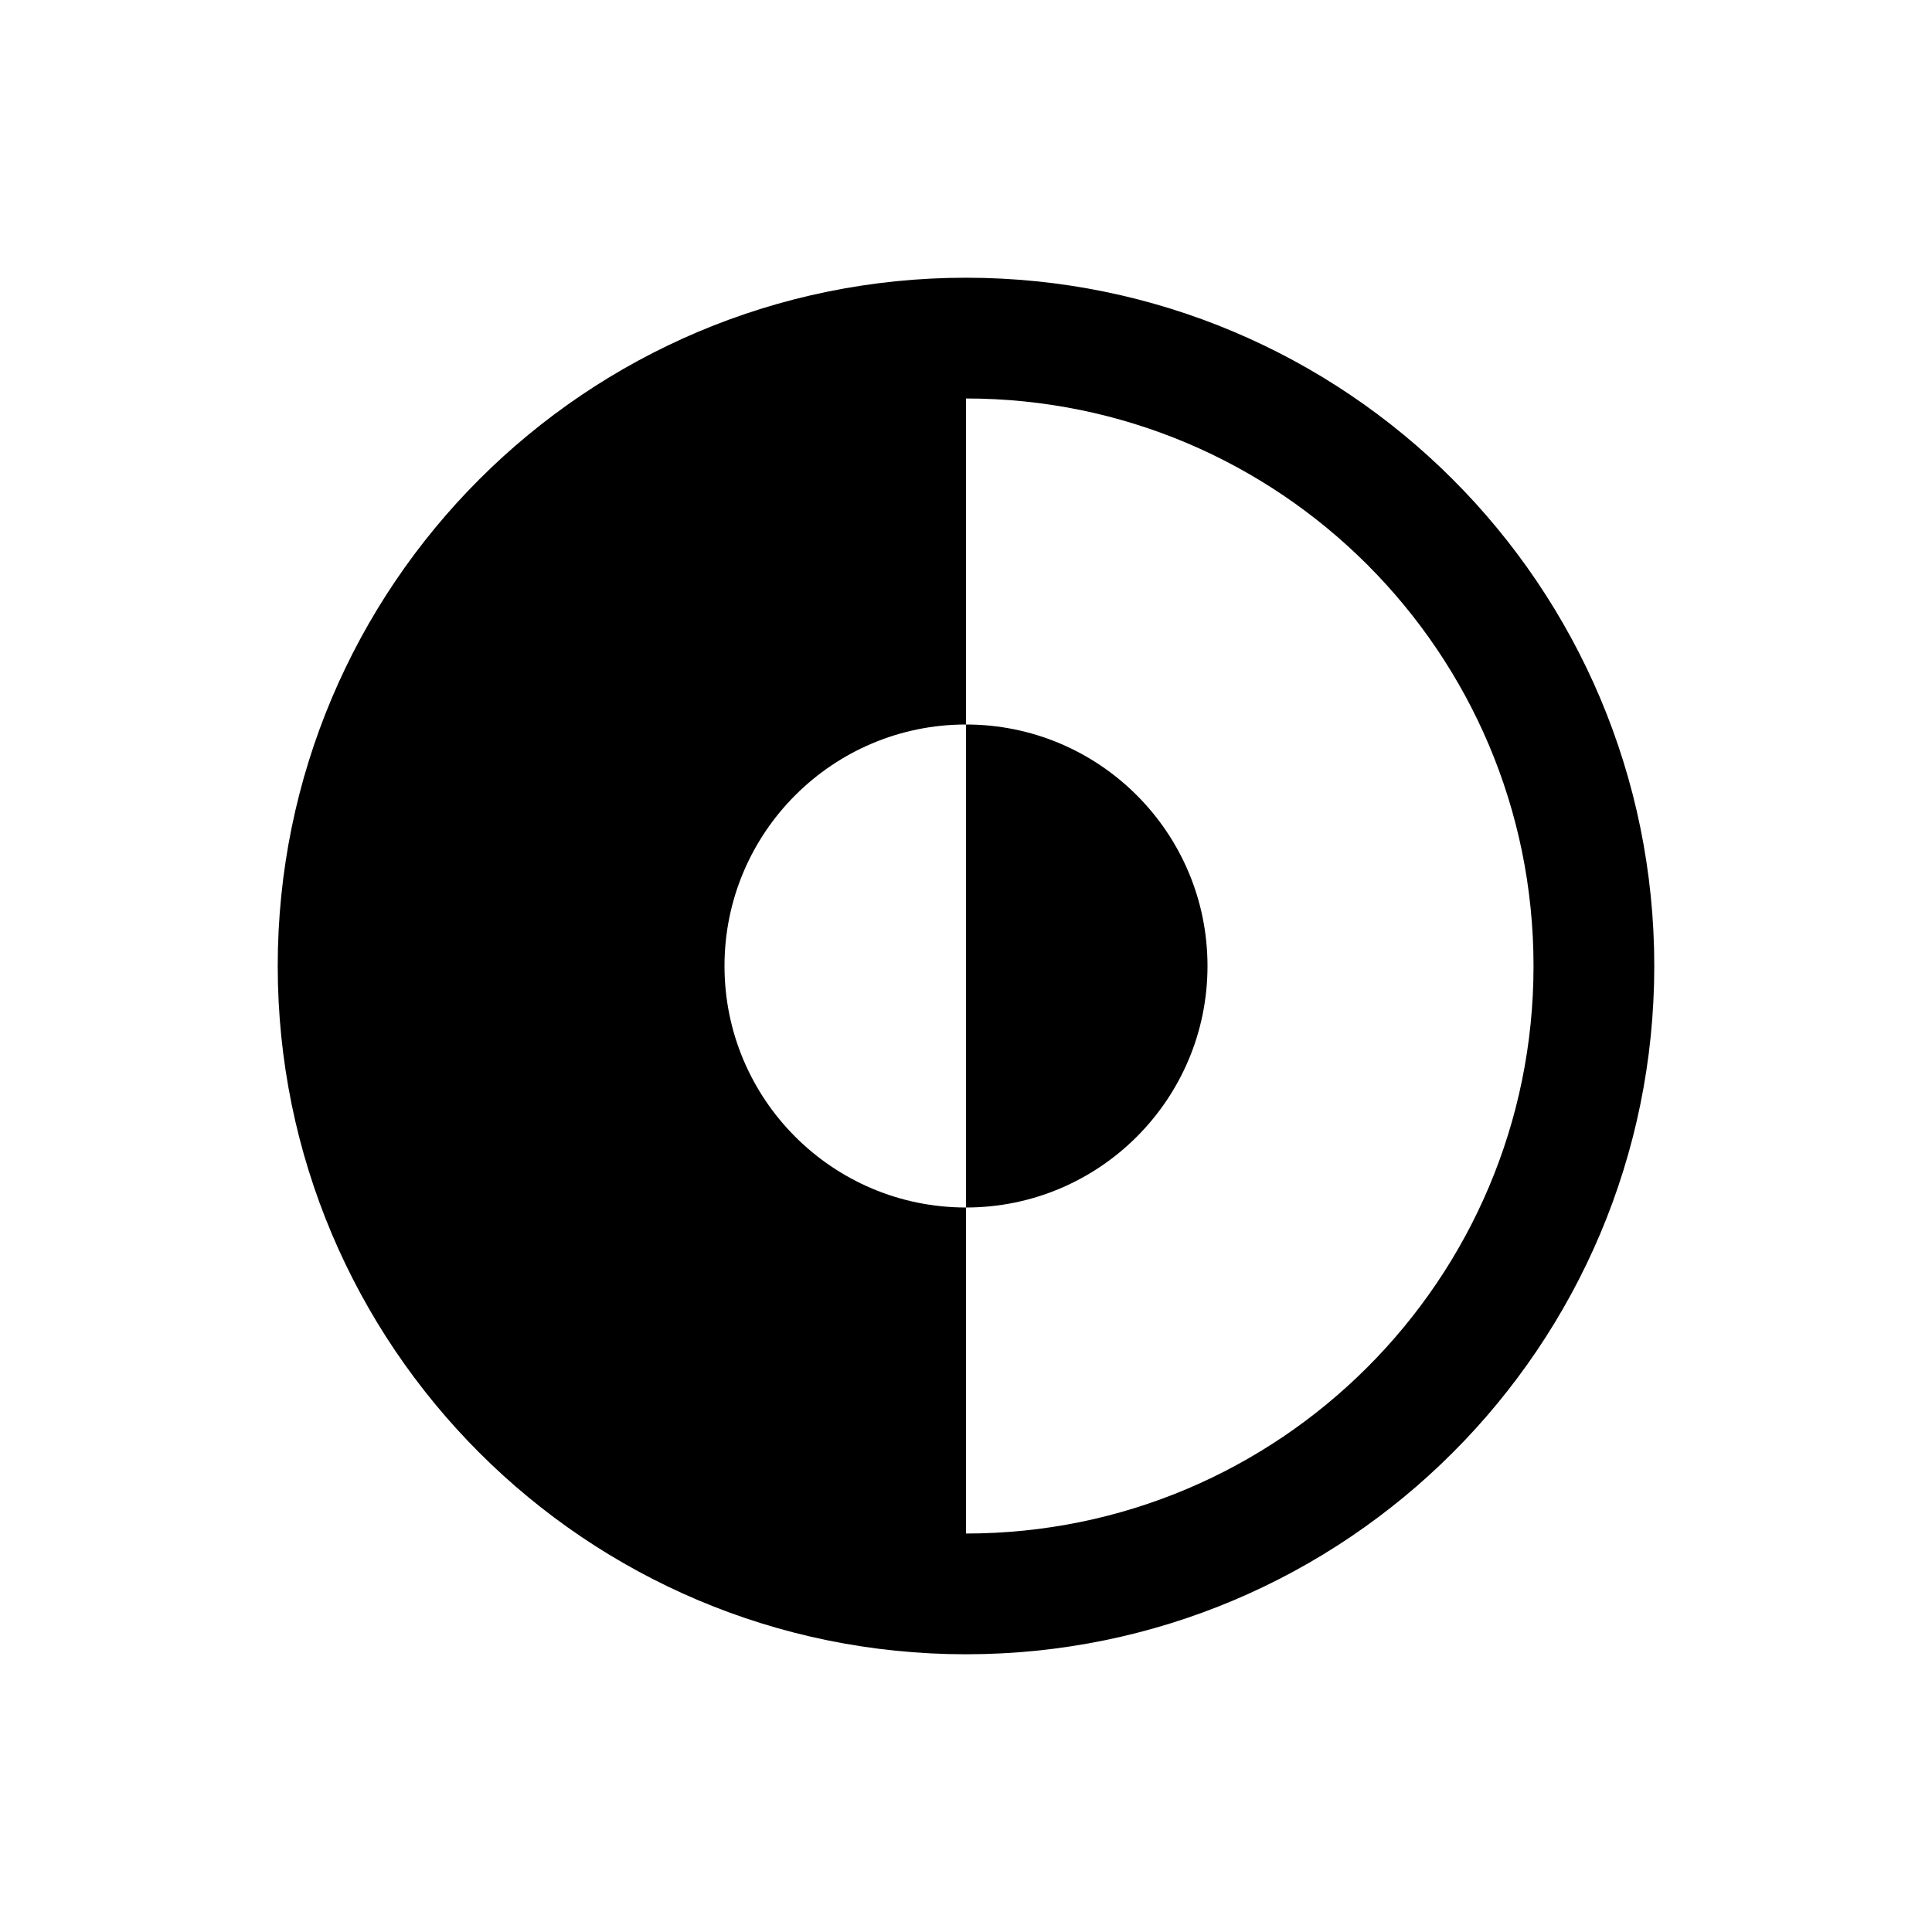 <!-- Generated by IcoMoon.io -->
<svg version="1.1" xmlns="http://www.w3.org/2000/svg" width="40" height="40" viewBox="0 0 40 40">
<title>io-invert-mode</title>
<path fill="none" stroke-linejoin="miter" stroke-linecap="butt" stroke-miterlimit="10" stroke-width="2.5" stroke="#000" d="M33 20c0 7.18-5.82 13-13 13s-13-5.82-13-13c0-7.18 5.82-13 13-13s13 5.82 13 13z"></path>
<path d="M20 15v10c2.761 0 5-2.239 5-5s-2.239-5-5-5v0z"></path>
<path d="M20 7v8c-2.761 0-5 2.239-5 5s2.239 5 5 5v0 8c-7.18 0-13-5.82-13-13s5.82-13 13-13z"></path>
</svg>
